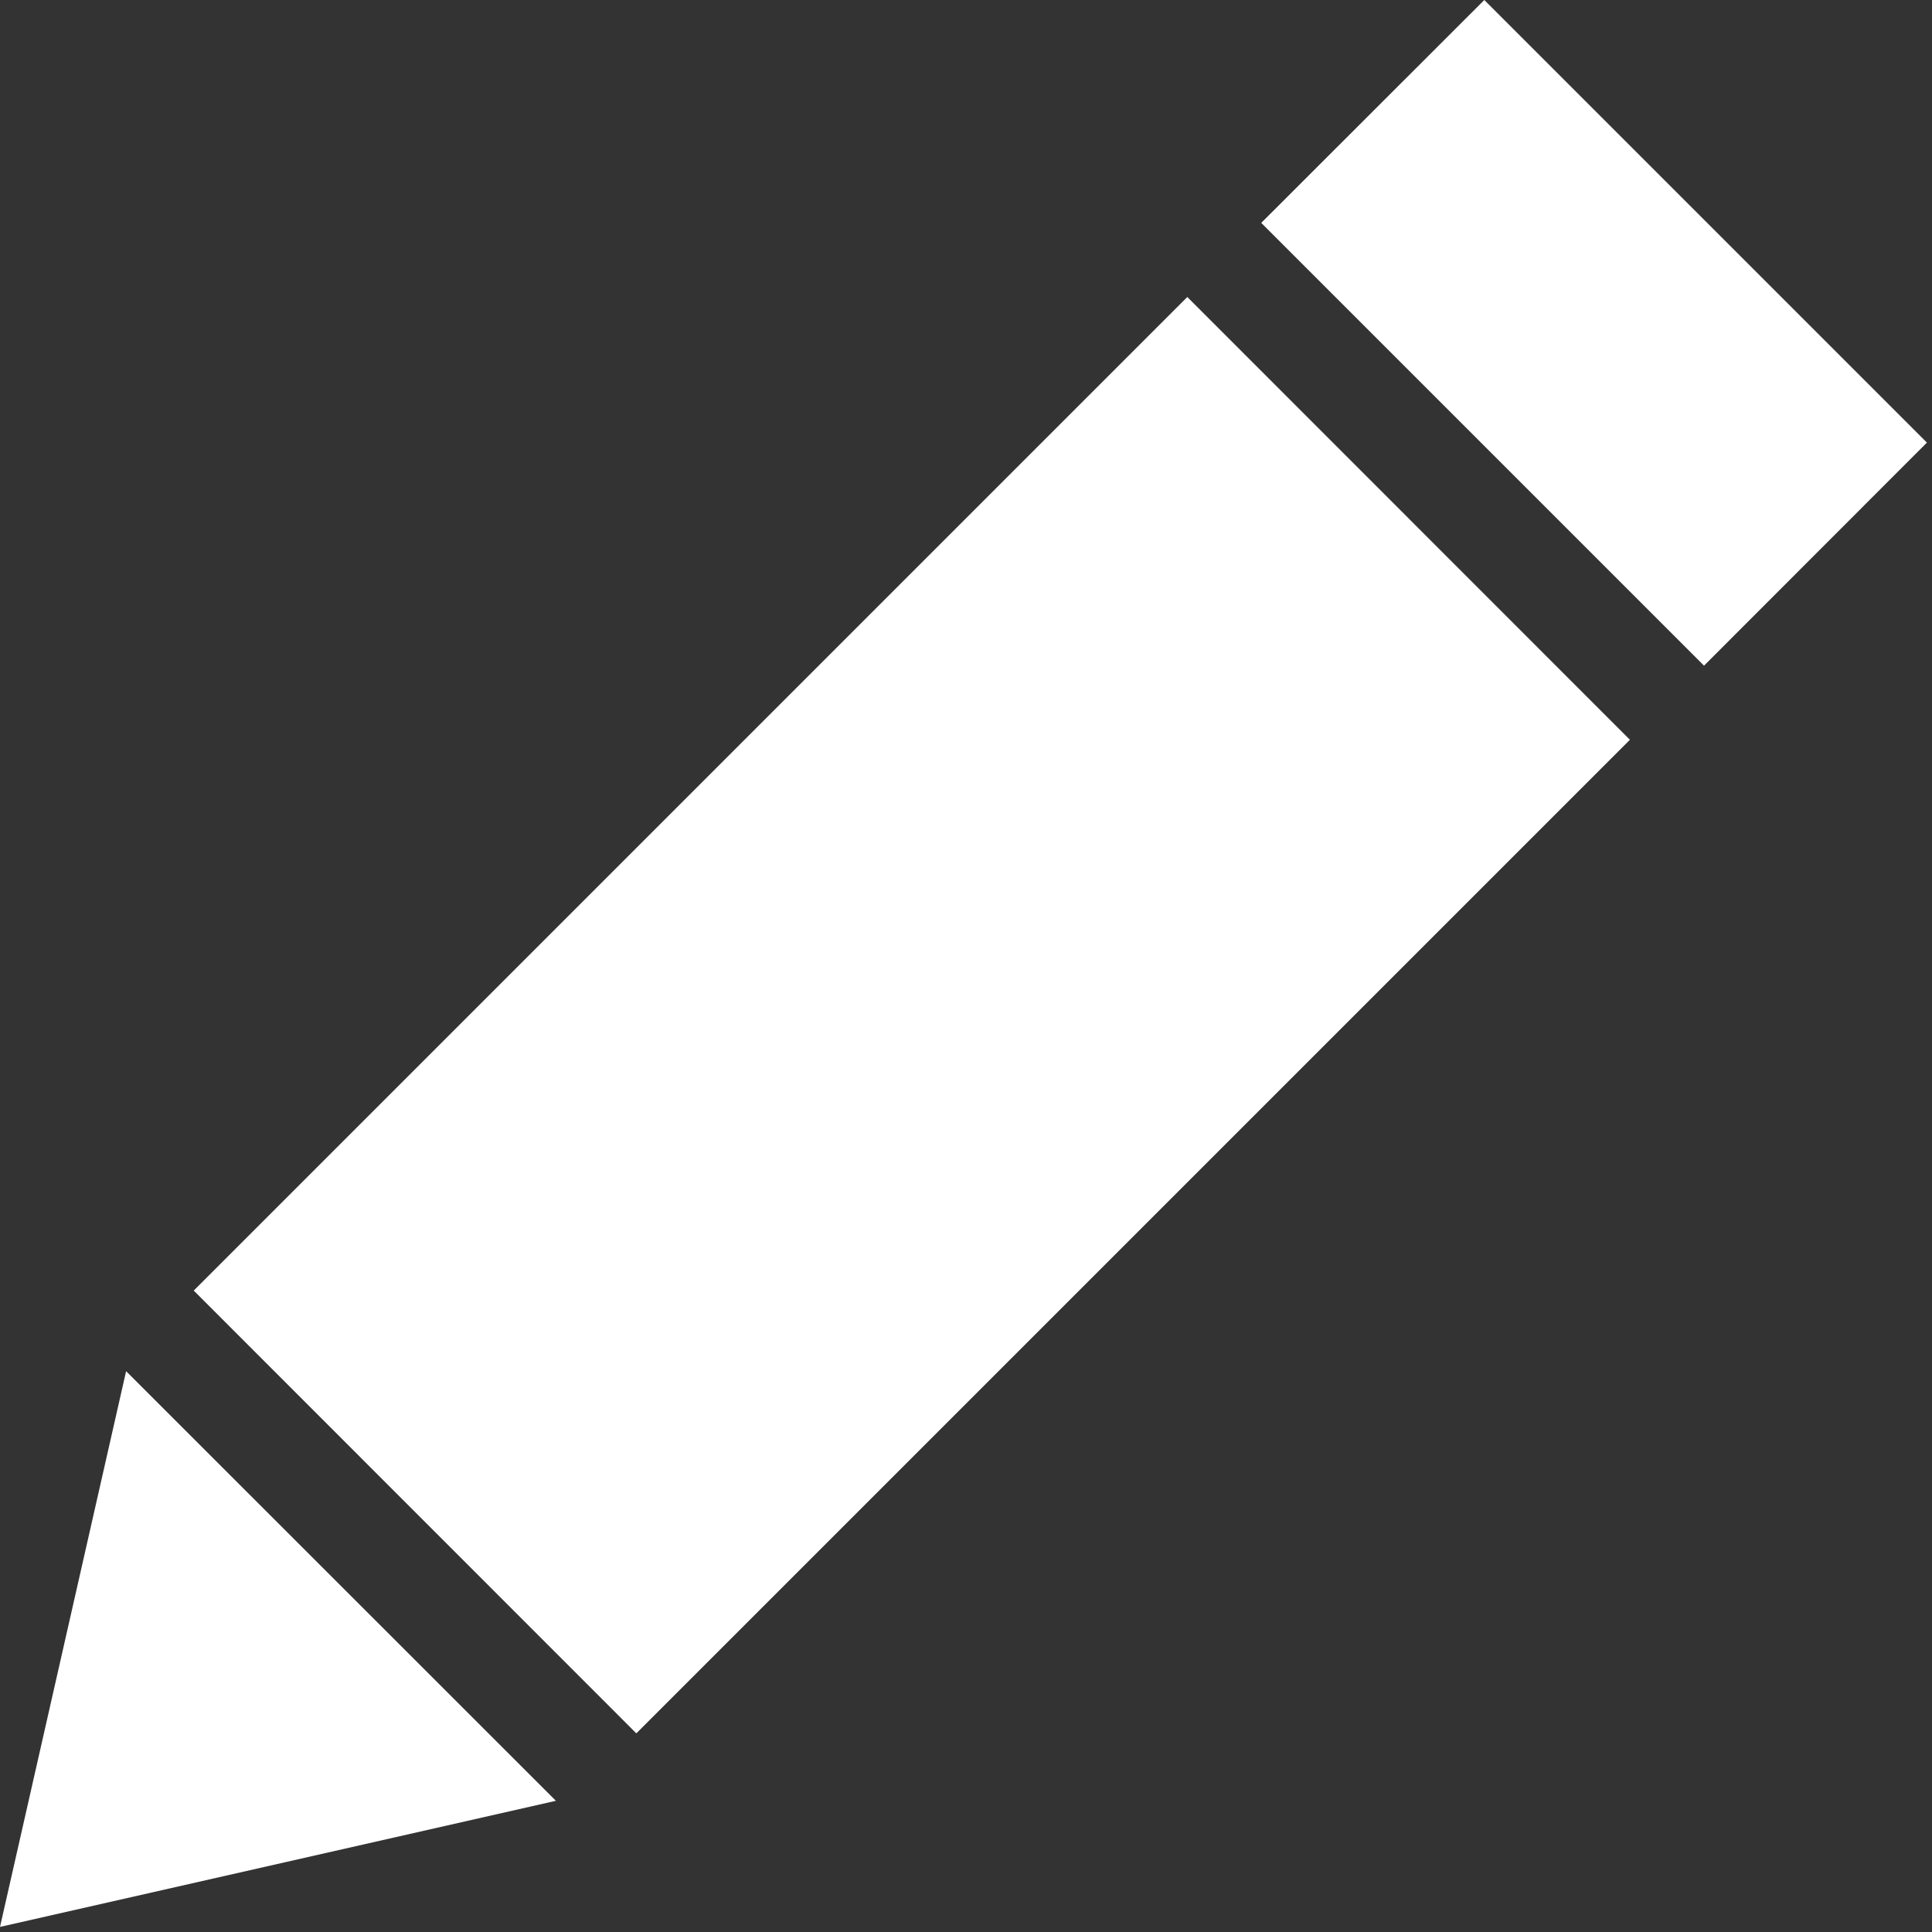 <?xml version="1.0" encoding="UTF-8"?>
<svg width="11px" height="11px" viewBox="0 0 11 11" version="1.1" xmlns="http://www.w3.org/2000/svg" xmlns:xlink="http://www.w3.org/1999/xlink">
    <rect x="0" y="0" width="11" height="11" fill="#333333" stroke="none"/>
    <!-- Generator: Sketch 54.1 (76490) - https://sketchapp.com -->
    <title>np_edit_687044_FFFFFF</title>
    <desc>Created with Sketch.</desc>
    <g id="Parameter---Mockups" stroke="none" stroke-width="1" fill="none" fill-rule="evenodd">
        <g id="3-PM" transform="translate(-1470, -241)" fill="#FFFFFF" fill-rule="nonzero">
            <g id="Group-4" transform="translate(1460, 230)">
                <g id="np_edit_687044_FFFFFF" transform="translate(10, 11)">
                    <path d="M8.451,0 L7.181,1.269 L9.702,3.79 L10.971,2.52 L8.451,0 Z M6.76,1.691 L1.103,7.348 L3.623,9.869 L9.28,4.212 L6.76,1.691 Z M0.718,7.807 L2.96525097e-05,10.971 L3.165,10.253 L0.718,7.807 Z" id="Shape"></path>
                </g>
            </g>
        </g>
    </g>
</svg>